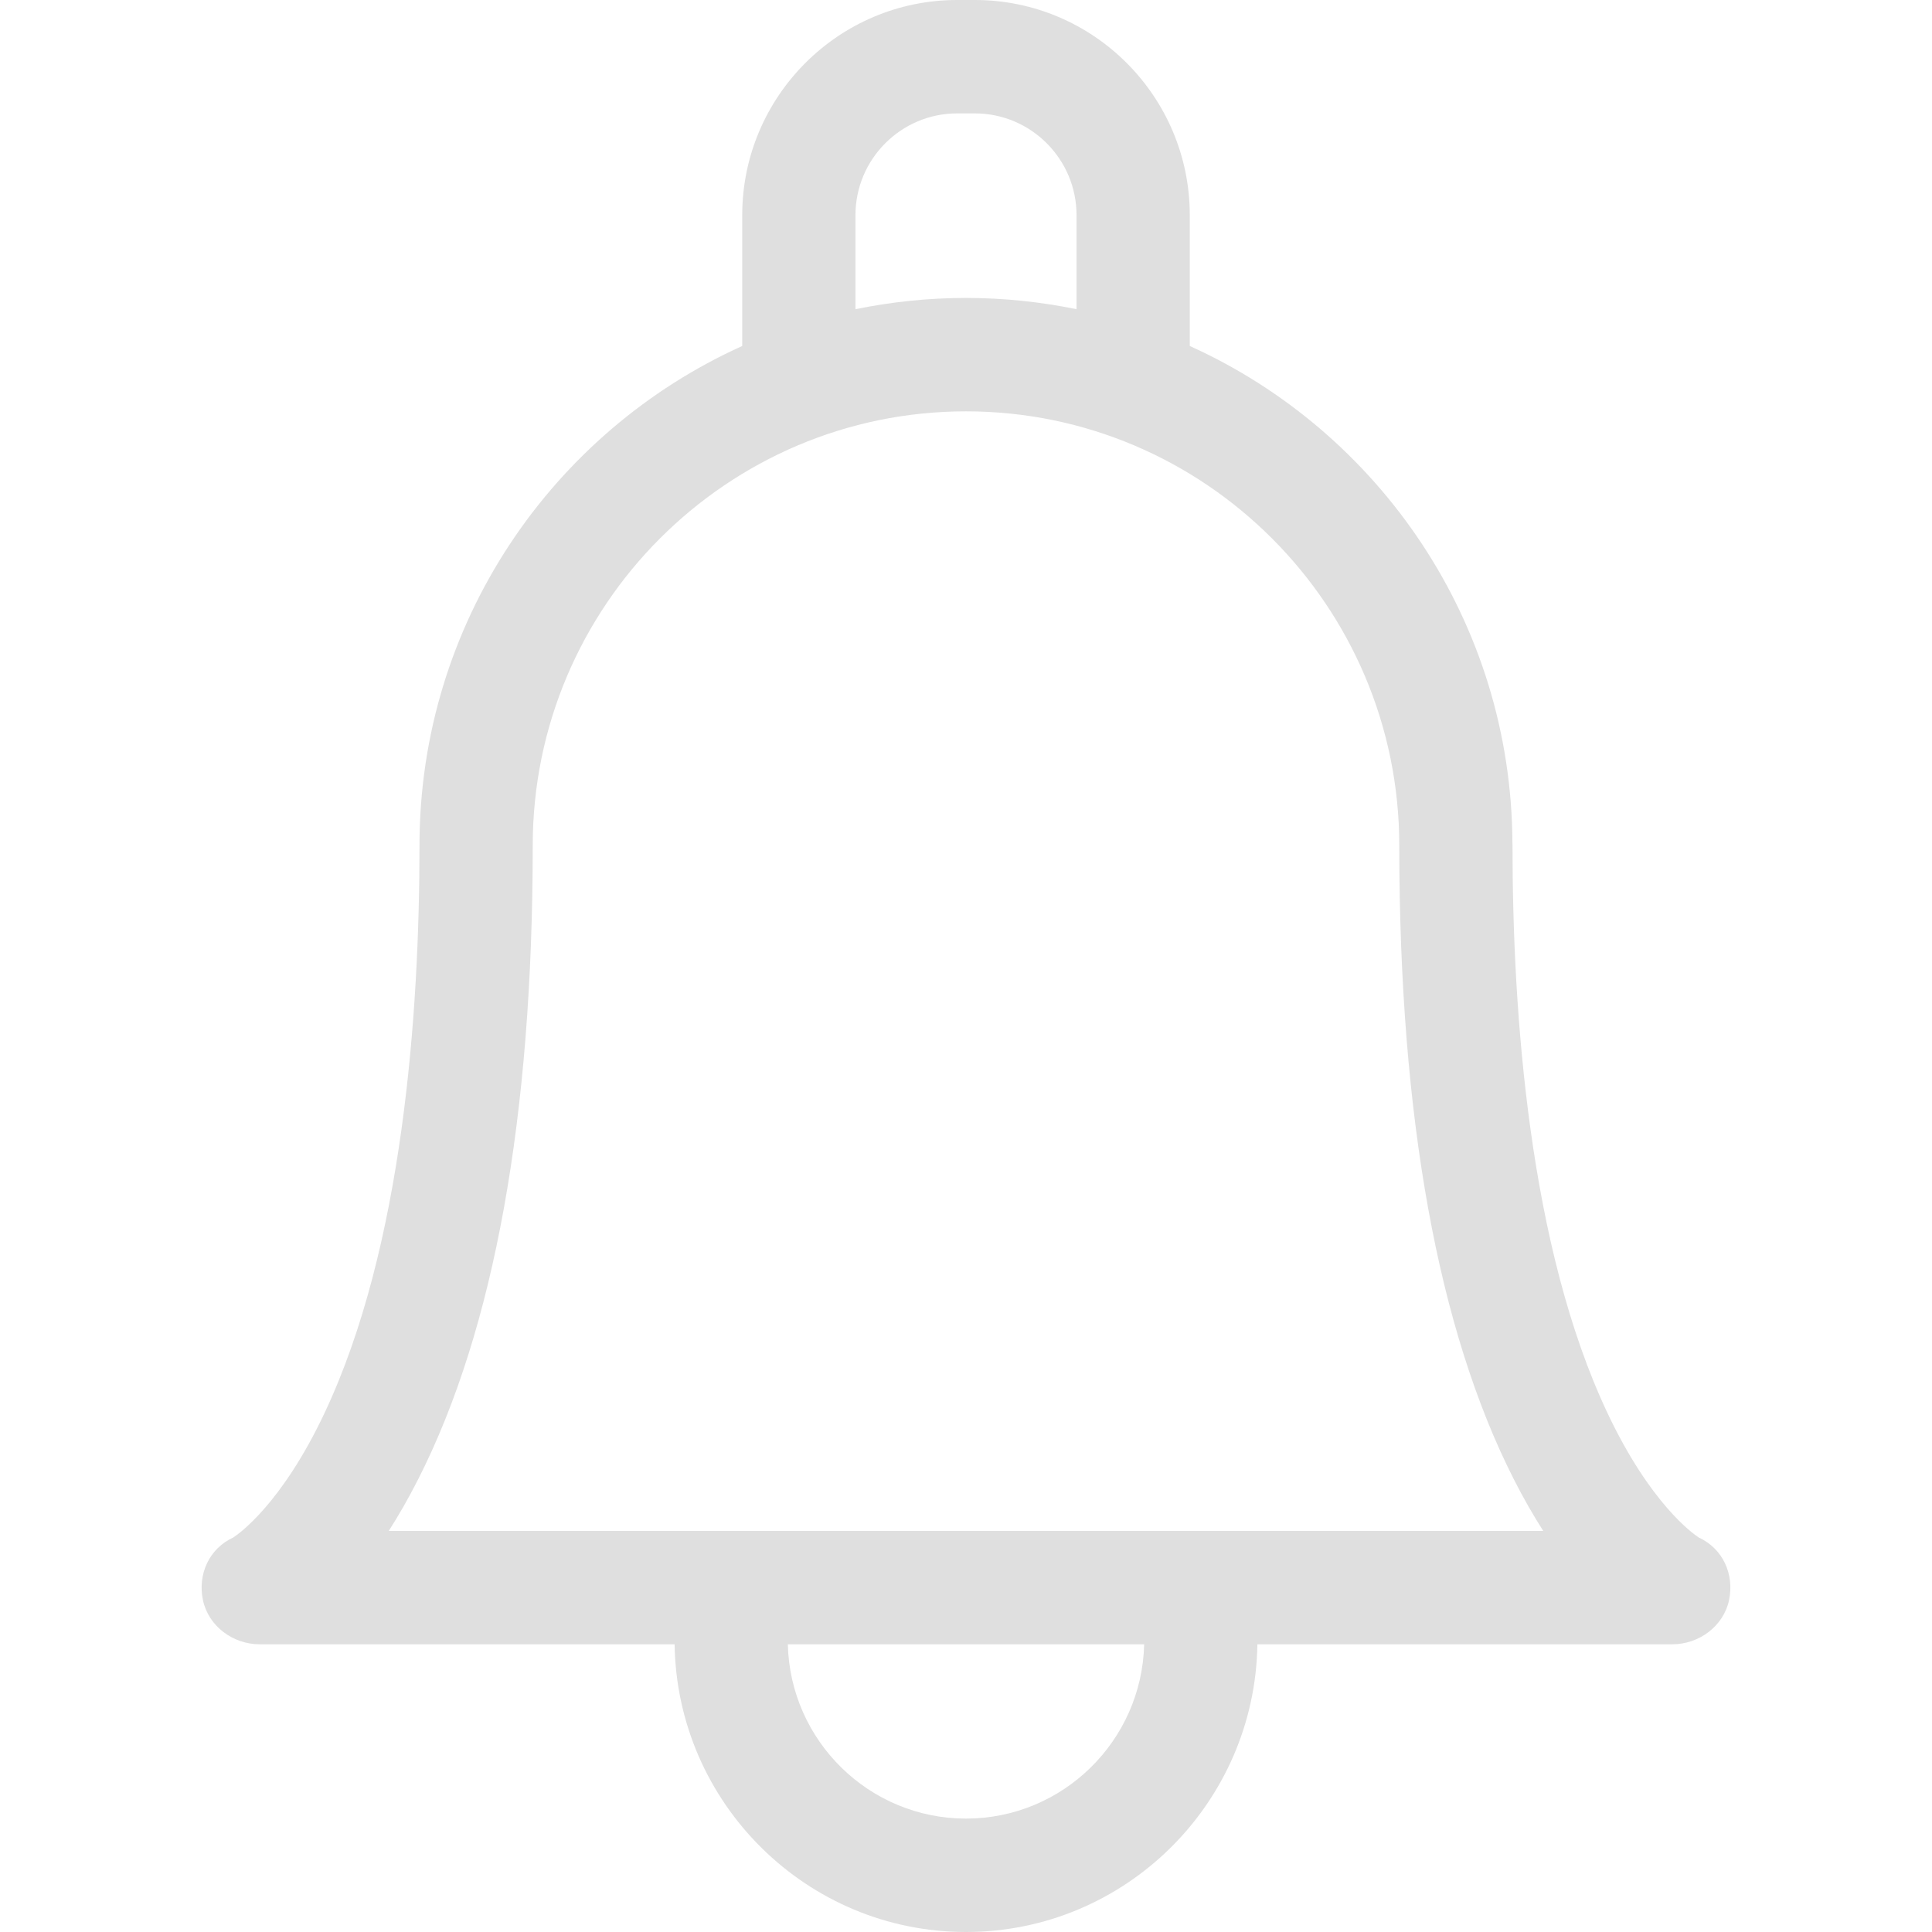 <svg width="23" height="23" viewBox="0 0 23 23" fill="none" xmlns="http://www.w3.org/2000/svg">
<path d="M20.224 18.304C20.156 18.26 19.648 17.903 19.138 16.825C18.202 14.845 18.006 12.055 18.006 10.064C18.006 10.055 18.006 10.046 18.005 10.038C17.995 7.406 16.419 5.137 14.164 4.119V2.562C14.164 1.149 13.017 0 11.606 0H11.394C9.984 0 8.836 1.149 8.836 2.562V4.119C6.573 5.14 4.994 7.421 4.994 10.064C4.994 12.055 4.798 14.845 3.862 16.825C3.353 17.903 2.844 18.26 2.776 18.304C2.491 18.435 2.351 18.74 2.416 19.049C2.482 19.36 2.774 19.575 3.092 19.575H8.031C8.059 21.468 9.604 23 11.5 23C13.396 23 14.941 21.468 14.969 19.575H19.908C20.226 19.575 20.518 19.36 20.584 19.049C20.649 18.74 20.509 18.435 20.224 18.304ZM10.184 2.562C10.184 1.894 10.727 1.35 11.394 1.35H11.606C12.273 1.35 12.816 1.894 12.816 2.562V3.681C12.391 3.594 11.951 3.547 11.5 3.547C11.049 3.547 10.609 3.594 10.184 3.681V2.562H10.184ZM11.5 21.65C10.347 21.65 9.406 20.724 9.379 19.575H13.621C13.594 20.724 12.653 21.65 11.5 21.65ZM14.213 18.225C14.213 18.225 4.628 18.225 4.628 18.225C4.744 18.044 4.863 17.838 4.981 17.605C5.884 15.825 6.342 13.287 6.342 10.064C6.342 7.215 8.656 4.897 11.5 4.897C14.344 4.897 16.658 7.215 16.658 10.066C16.658 10.074 16.658 10.082 16.658 10.091C16.661 13.301 17.119 15.83 18.019 17.605C18.137 17.838 18.256 18.044 18.372 18.225H14.213Z" fill="#DFDFDF"/>
</svg>

